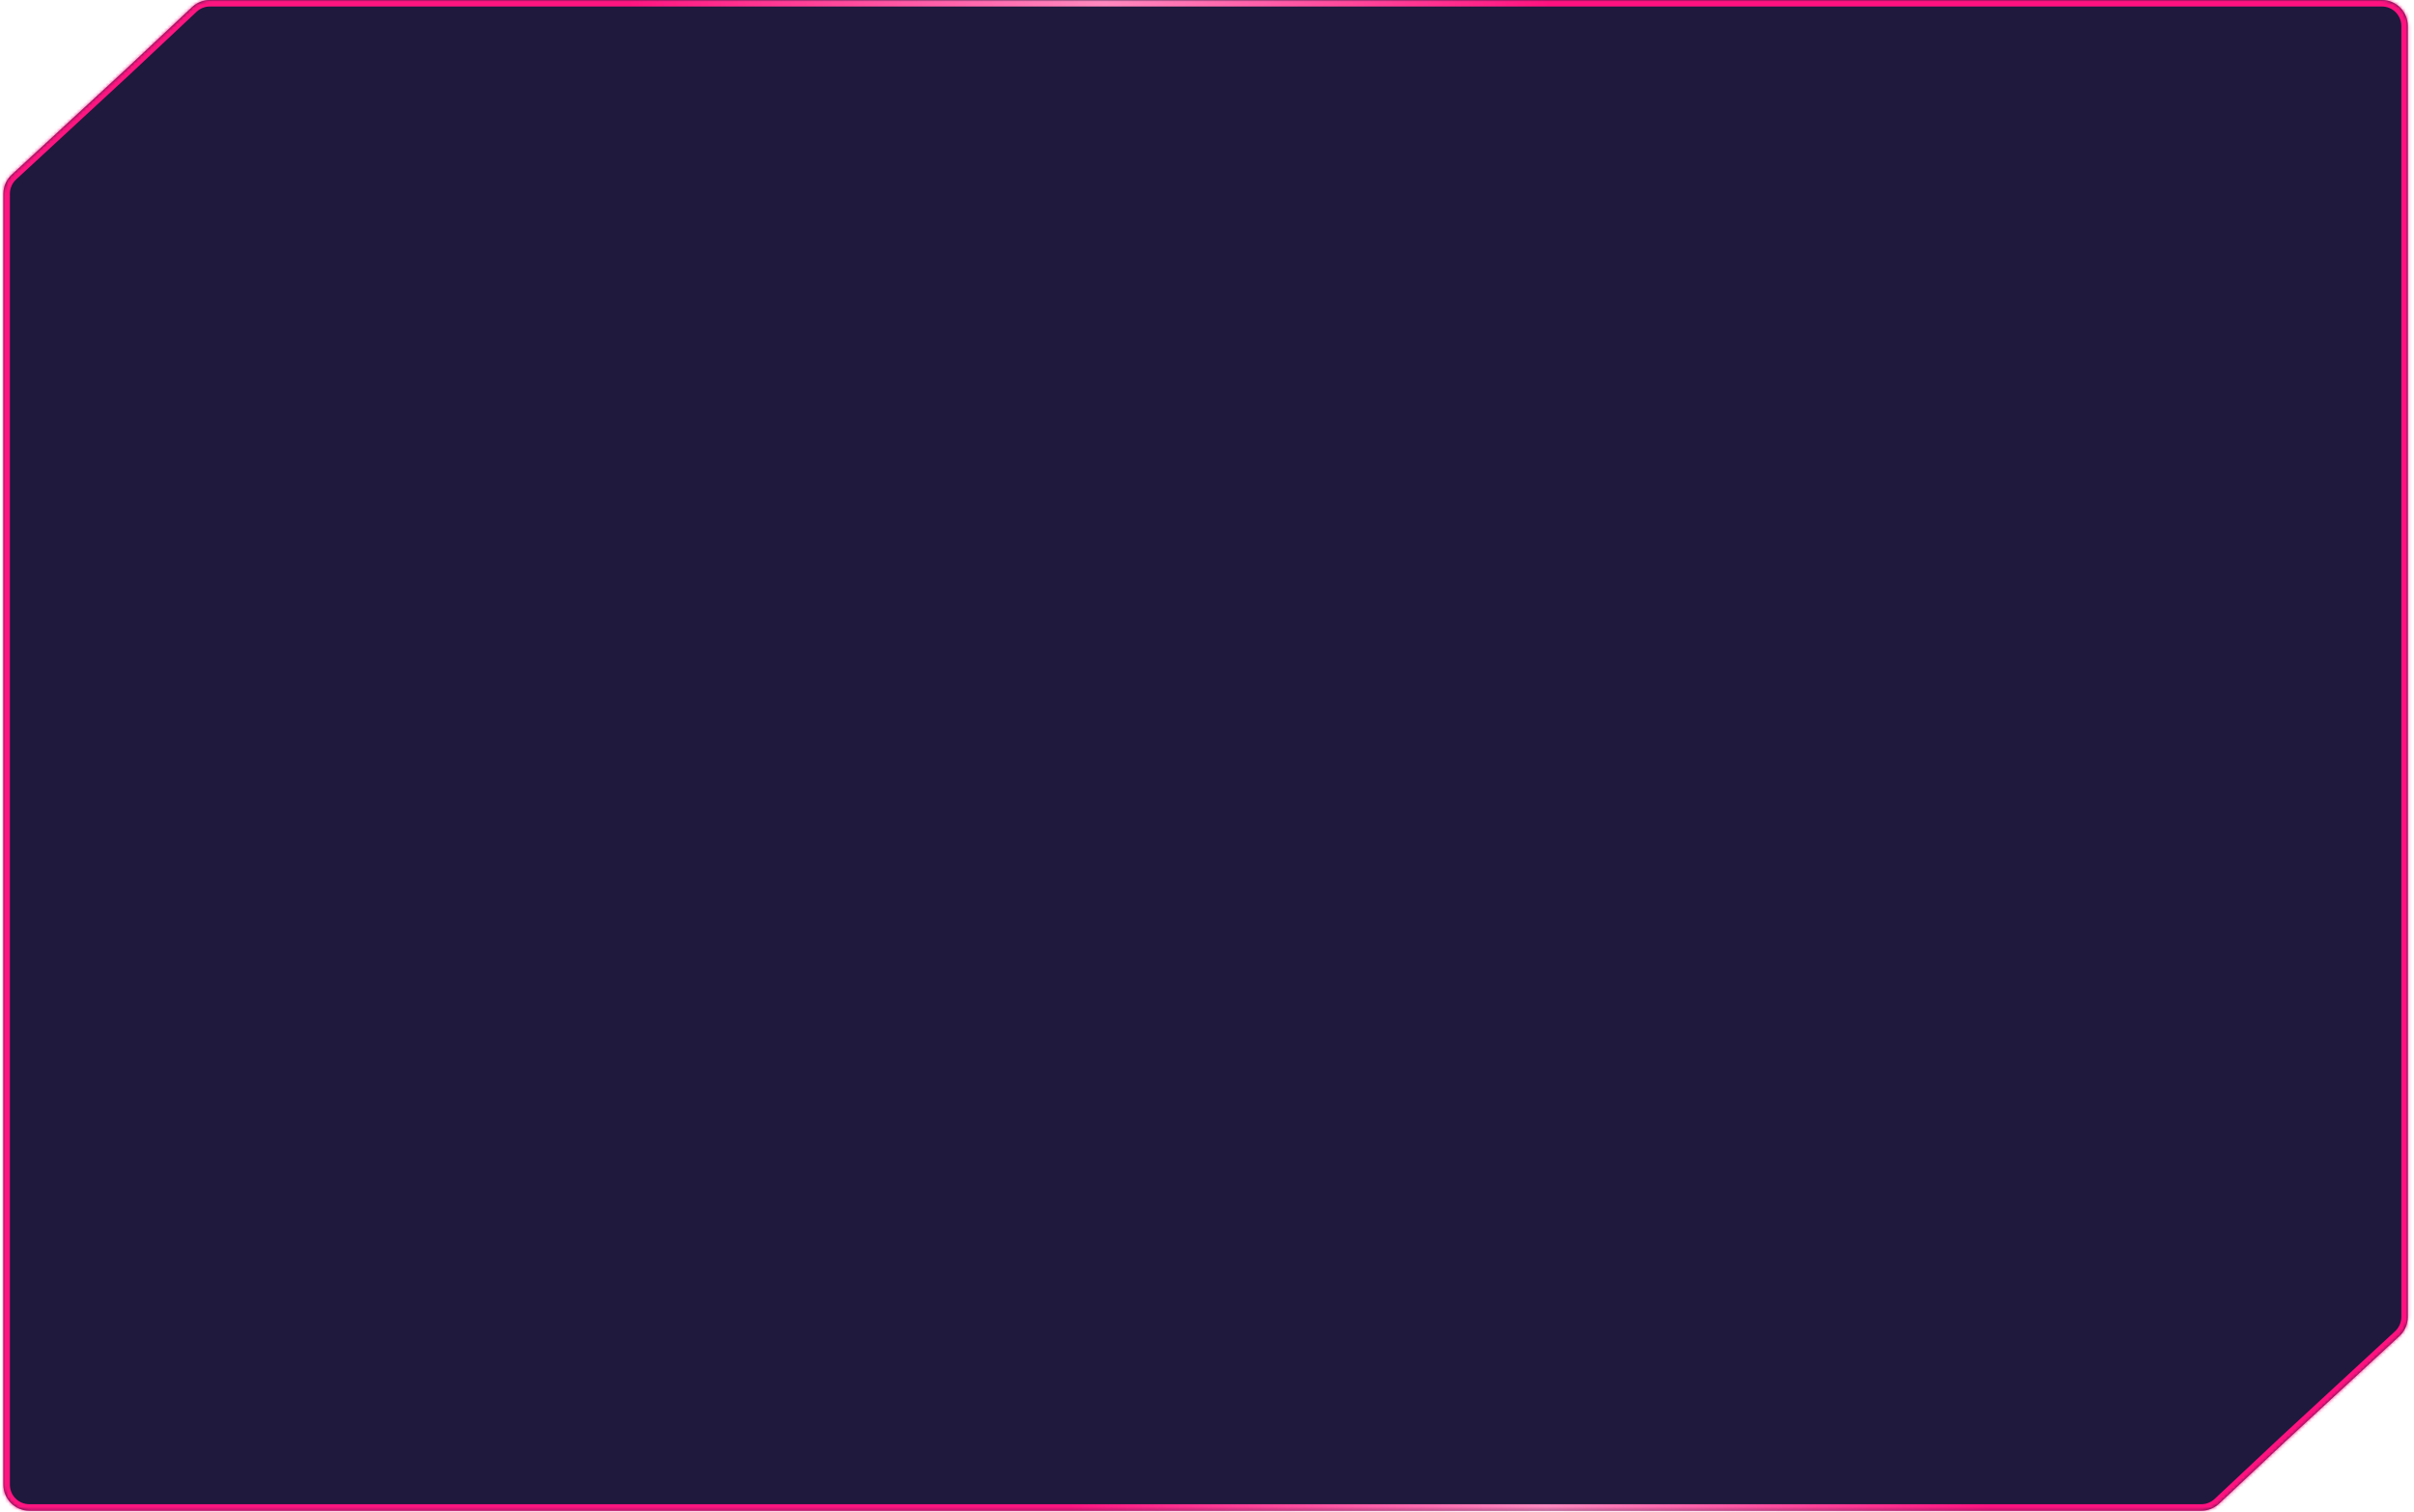 <svg width="495" height="310" viewBox="0 0 742 466" fill="none" xmlns="http://www.w3.org/2000/svg">
<mask id="path-1-inside-1_177_18170" fill="white">
<path fill-rule="evenodd" clip-rule="evenodd" d="M37.58 21.506L58.182 2.167C59.666 0.775 61.623 0 63.658 0H128.894H257.788H515.576L733.141 5.20595e-05C737.559 5.31167e-05 741.141 3.582 741.141 8V127.532V156.838V194.46V240.851V260.478V297.073V363.091V405.981C741.141 408.212 740.209 410.343 738.57 411.857L703.561 444.198L682.959 463.536C681.475 464.928 679.518 465.703 677.483 465.703H612.247L515.576 465.703H8C3.582 465.703 0 462.122 0 457.703V364.899V348.611V262.287V215.896V205.225V159.674V102.612V59.723C0 57.491 0.932 55.361 2.572 53.846L37.58 21.506Z"/>
</mask>
<path fill-rule="evenodd" clip-rule="evenodd" d="M37.58 21.506L58.182 2.167C59.666 0.775 61.623 0 63.658 0H128.894H257.788H515.576L733.141 5.20595e-05C737.559 5.31167e-05 741.141 3.582 741.141 8V127.532V156.838V194.46V240.851V260.478V297.073V363.091V405.981C741.141 408.212 740.209 410.343 738.57 411.857L703.561 444.198L682.959 463.536C681.475 464.928 679.518 465.703 677.483 465.703H612.247L515.576 465.703H8C3.582 465.703 0 462.122 0 457.703V364.899V348.611V262.287V215.896V205.225V159.674V102.612V59.723C0 57.491 0.932 55.361 2.572 53.846L37.58 21.506Z" fill="#1E193D"/>
<path d="M37.58 21.506L38.938 22.975L38.943 22.969L38.949 22.964L37.58 21.506ZM515.576 0V-2V0ZM703.561 444.198L702.204 442.729L702.198 442.734L702.192 442.739L703.561 444.198ZM612.247 465.703V463.703V465.703ZM515.576 465.703V467.703V465.703ZM738.57 411.857L737.212 410.388L738.57 411.857ZM2.572 53.846L3.929 55.315L2.572 53.846ZM682.959 463.536L684.327 464.994L682.959 463.536ZM733.141 5.20595e-05V-2V5.20595e-05ZM58.182 2.167L56.814 0.709L58.182 2.167ZM56.814 0.709L36.212 20.047L38.949 22.964L59.551 3.625L56.814 0.709ZM128.894 -2H63.658V2H128.894V-2ZM257.788 -2H128.894V2H257.788V-2ZM515.576 -2H257.788V2H515.576V-2ZM733.141 -2L515.576 -2V2L733.141 2V-2ZM743.141 127.532V8H739.141V127.532H743.141ZM743.141 156.838V127.532H739.141V156.838H743.141ZM743.141 194.46V156.838H739.141V194.46H743.141ZM743.141 240.851V194.46H739.141V240.851H743.141ZM743.141 260.478V240.851H739.141V260.478H743.141ZM743.141 297.073V260.478H739.141V297.073H743.141ZM743.141 363.091V297.073H739.141V363.091H743.141ZM743.141 405.981V363.091H739.141V405.981H743.141ZM704.918 445.667L739.927 413.326L737.212 410.388L702.204 442.729L704.918 445.667ZM684.327 464.994L704.93 445.656L702.192 442.739L681.59 462.078L684.327 464.994ZM612.247 467.703H677.483V463.703H612.247V467.703ZM515.576 467.703L612.247 467.703V463.703L515.576 463.703V467.703ZM8 467.703H515.576V463.703H8V467.703ZM-2 364.899V457.703H2V364.899H-2ZM-2 348.611V364.899H2V348.611H-2ZM-2 262.287V348.611H2V262.287H-2ZM-2 215.896V262.287H2V215.896H-2ZM-2 205.225V215.896H2V205.225H-2ZM-2 159.674V205.225H2V159.674H-2ZM-2 102.612V159.674H2V102.612H-2ZM-2 59.723V102.612H2V59.723H-2ZM36.223 20.037L1.214 52.377L3.929 55.315L38.938 22.975L36.223 20.037ZM8 463.703C4.686 463.703 2 461.017 2 457.703H-2C-2 463.226 2.477 467.703 8 467.703V463.703ZM739.141 405.981C739.141 407.654 738.442 409.252 737.212 410.388L739.927 413.326C741.976 411.433 743.141 408.77 743.141 405.981H739.141ZM2 59.723C2 58.049 2.699 56.451 3.929 55.315L1.214 52.377C-0.835 54.27 -2 56.933 -2 59.723H2ZM681.59 462.078C680.477 463.122 679.009 463.703 677.483 463.703V467.703C680.026 467.703 682.473 466.735 684.327 464.994L681.59 462.078ZM733.141 2C736.455 2 739.141 4.686 739.141 8H743.141C743.141 2.477 738.664 -2 733.141 -2V2ZM59.551 3.625C60.664 2.581 62.132 2 63.658 2V-2C61.115 -2 58.668 -1.031 56.814 0.709L59.551 3.625Z" fill="url(#paint0_linear_177_18170)" mask="url(#path-1-inside-1_177_18170)"/>
<defs>
<linearGradient id="paint0_linear_177_18170" x1="741.141" y1="7.52539e-05" x2="-67.063" y2="237.216" gradientUnits="userSpaceOnUse">
<stop offset="0.302" stop-color="#FF127F"/>
<stop offset="0.458" stop-color="#FF89BF"/>
<stop offset="0.625" stop-color="#FF1580"/>
</linearGradient>
</defs>
</svg>